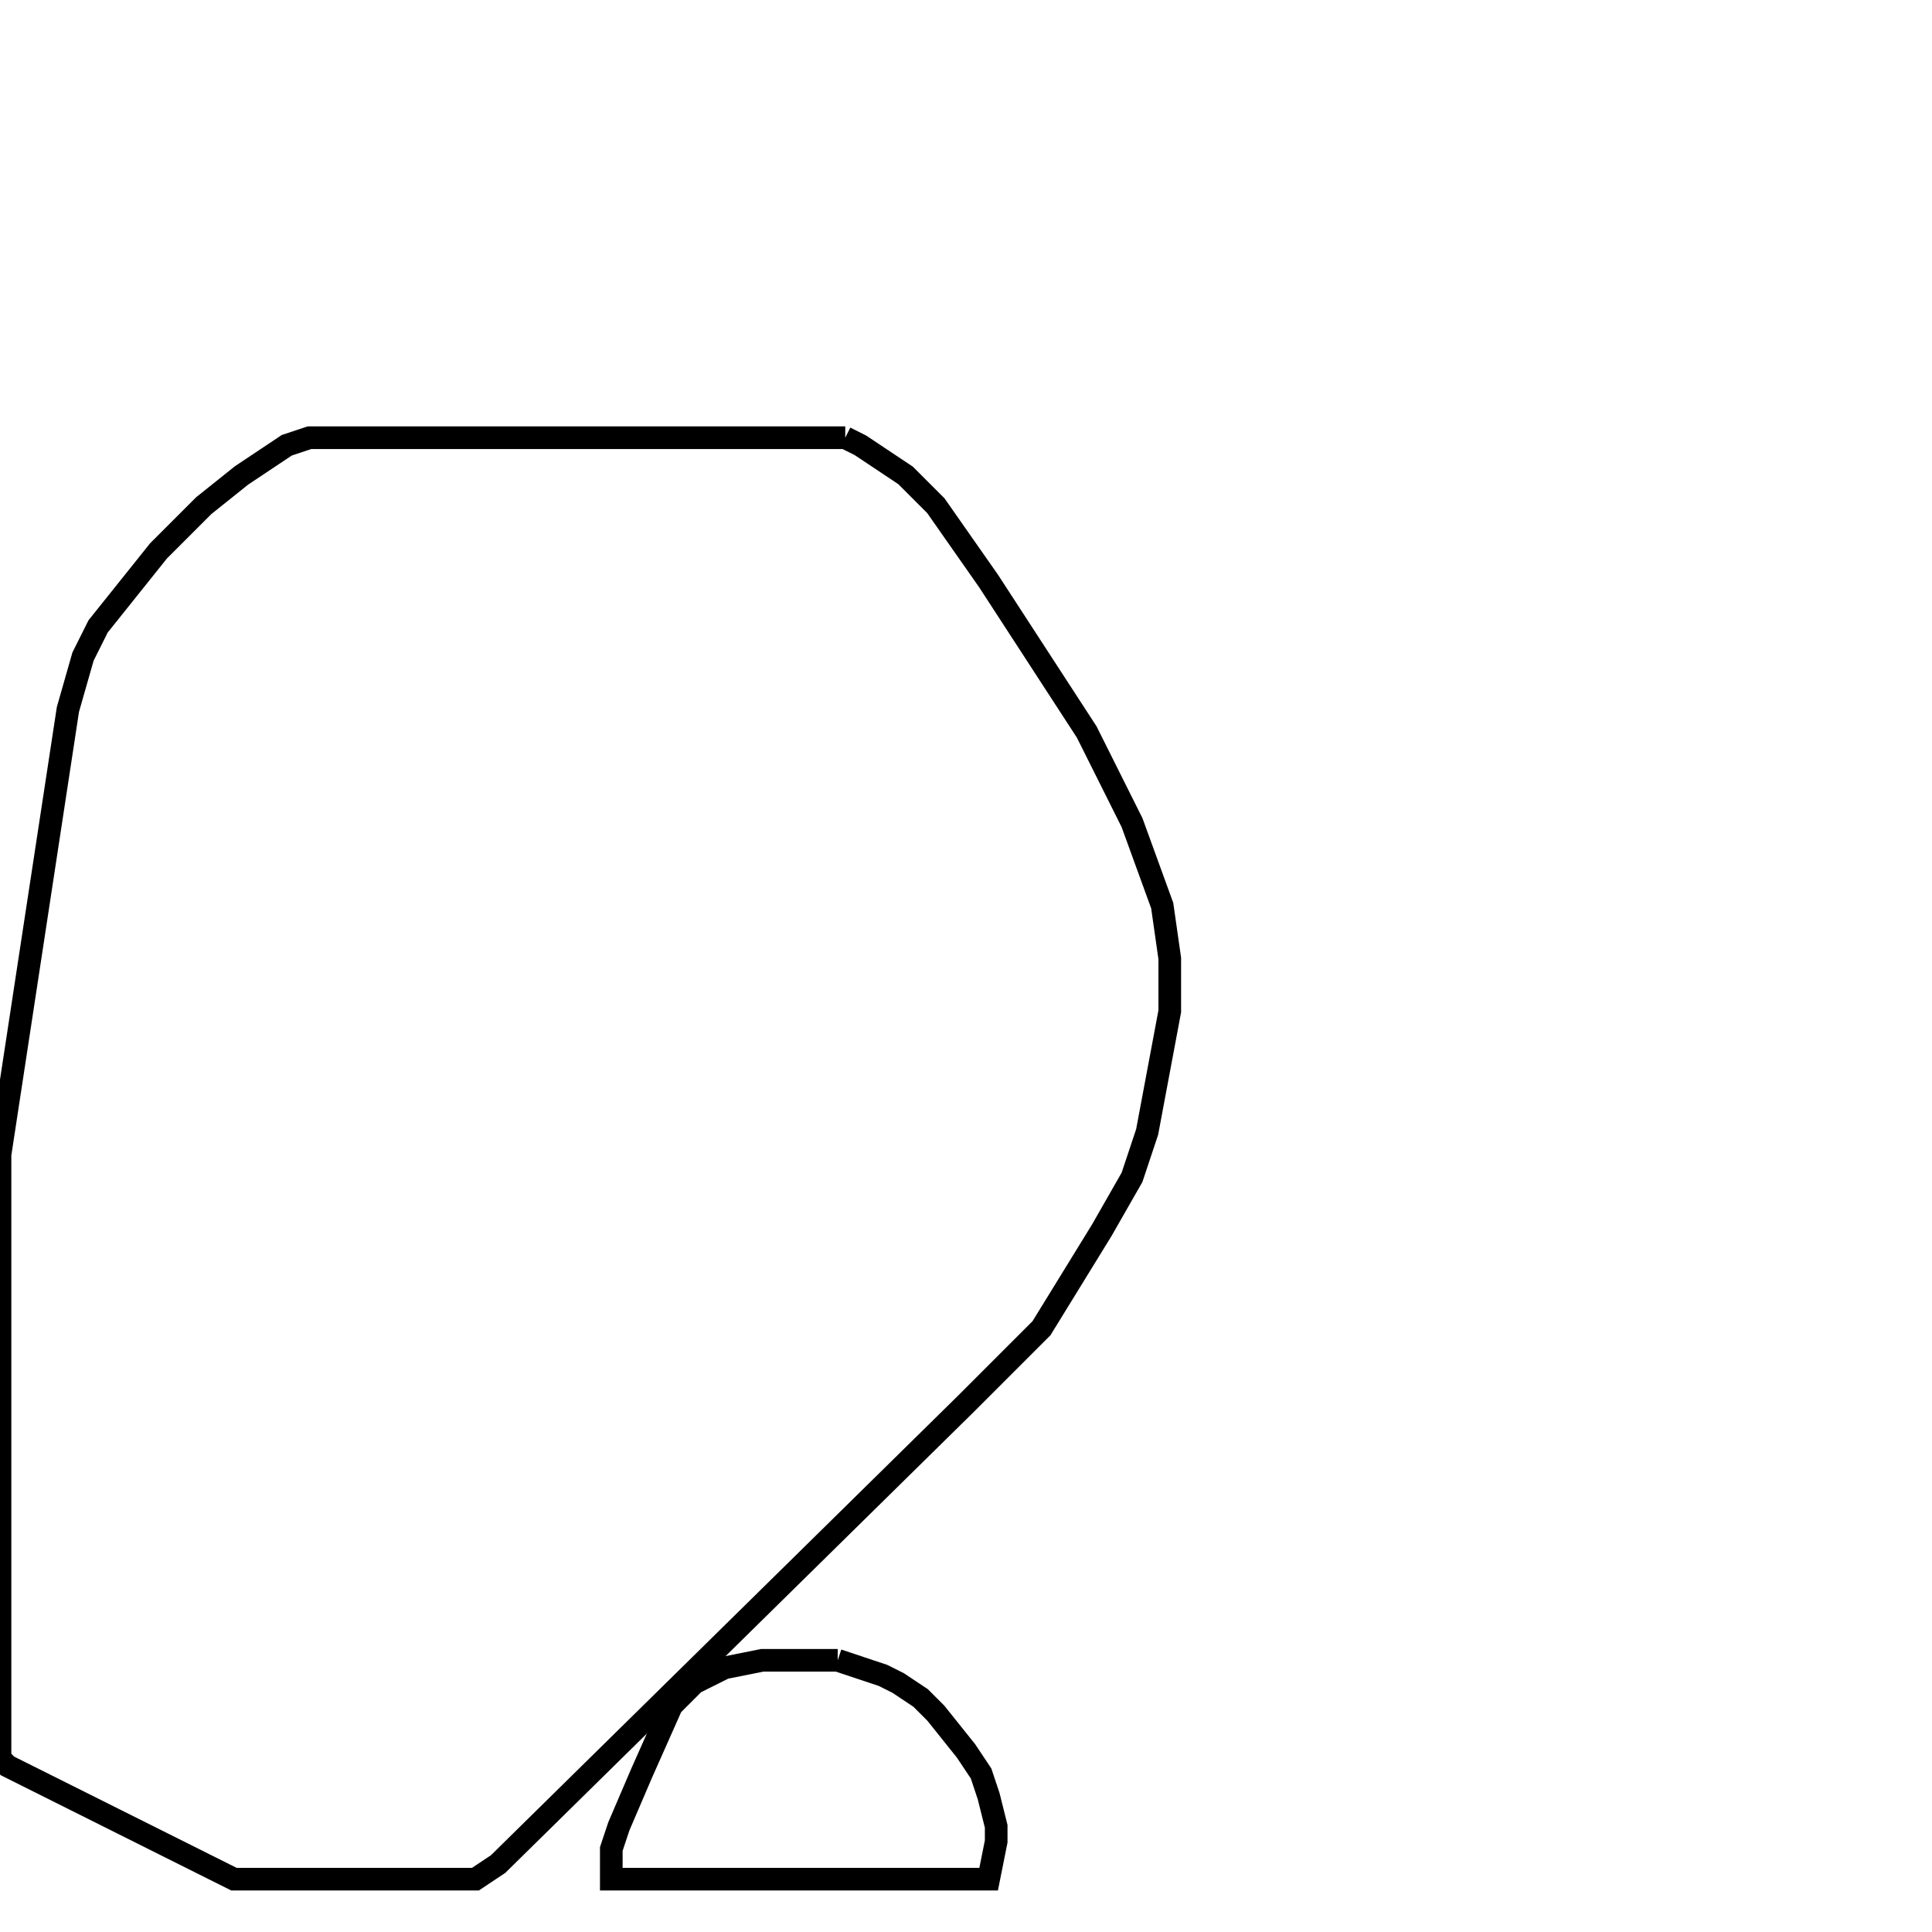 <svg width="256" height="256" xmlns="http://www.w3.org/2000/svg" fill-opacity="0" stroke="black" stroke-width="3" ><path d="M112 58 114 59 120 63 124 67 131 77 144 97 150 109 154 120 155 127 155 134 152 150 150 156 146 163 138 176 128 186 66 247 63 249 31 249 1 234 0 233 0 153 9 94 11 87 13 83 21 73 27 67 32 63 38 59 41 58 112 58 "/><path d="M111 220 117 222 119 223 122 225 124 227 128 232 130 235 131 238 132 242 132 244 131 249 81 249 81 245 82 242 85 235 89 226 92 223 96 221 101 220 111 220 "/></svg>